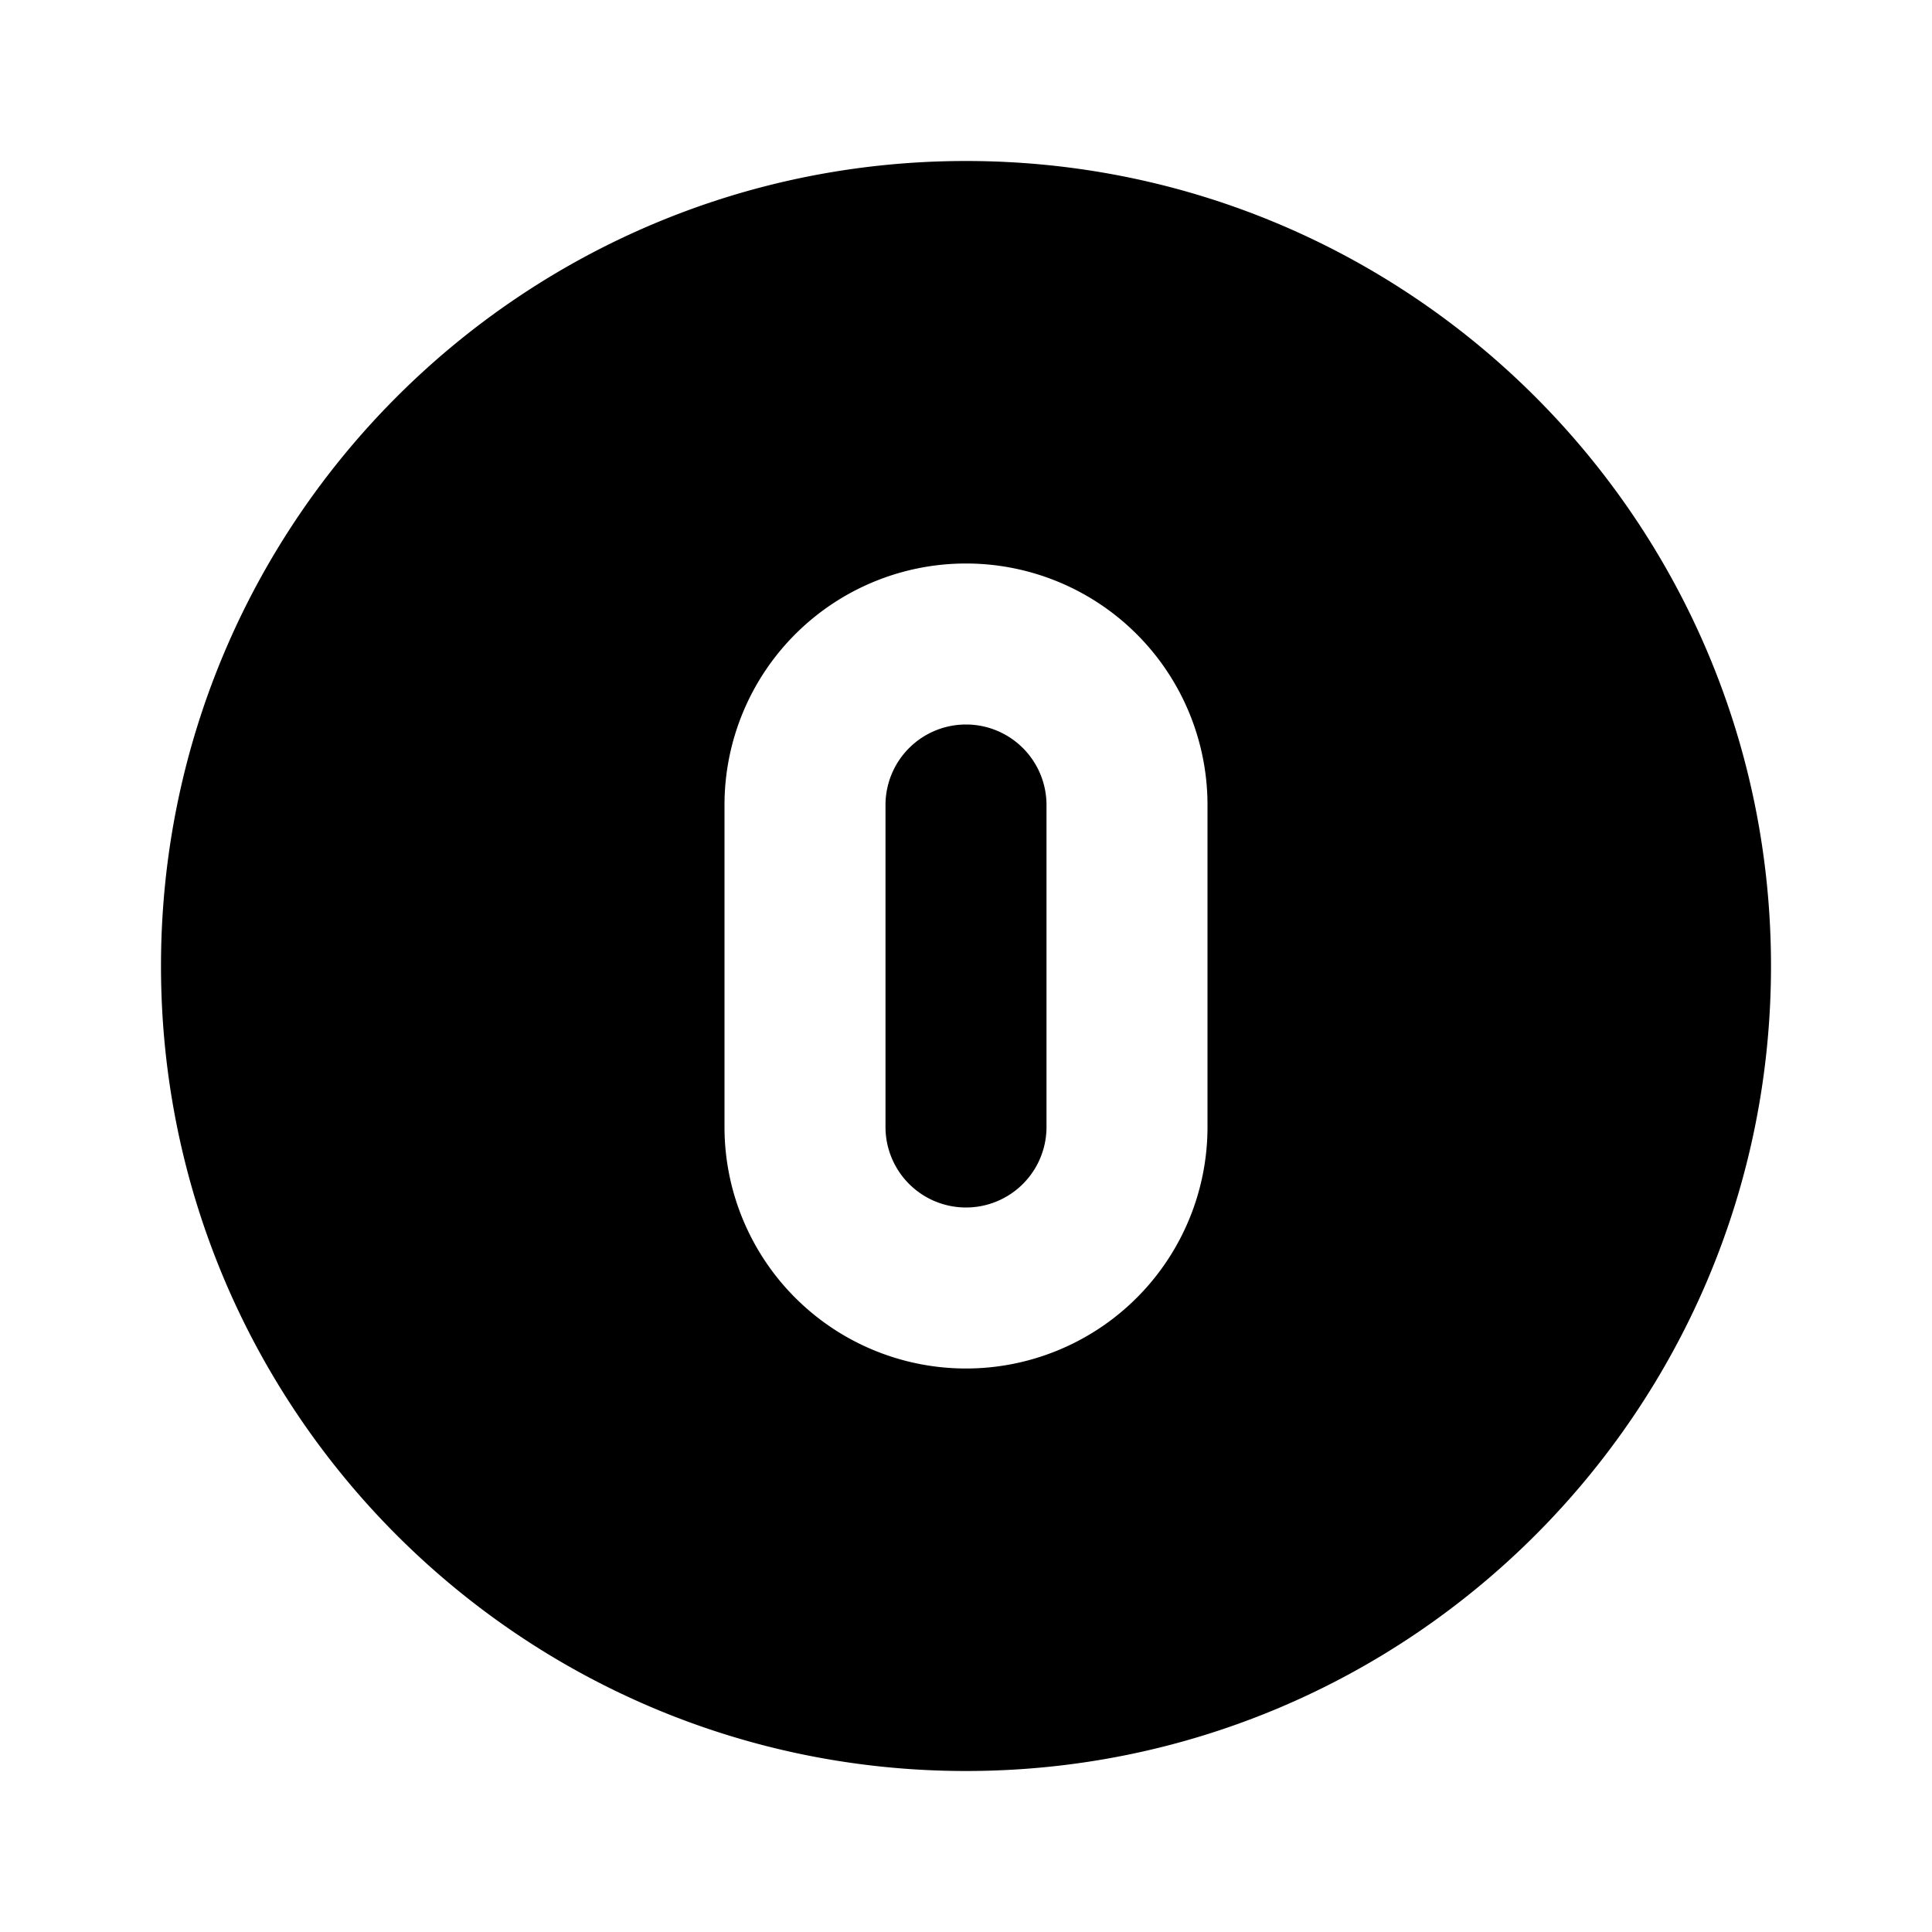 <svg xmlns="http://www.w3.org/2000/svg" fill="currentColor" viewBox="0 0 24 24" width="20" height="20"><path d="M12 2c5.523 0 10 4.477 10 10s-4.477 10-10 10S2 17.523 2 12 6.477 2 12 2m0 5a3 3 0 00-3 3v4a3 3 0 006 0v-4a3 3 0 00-3-3m0 2a1 1 0 011 1v4a1 1 0 01-2 0v-4a1 1 0 011-1"/></svg>